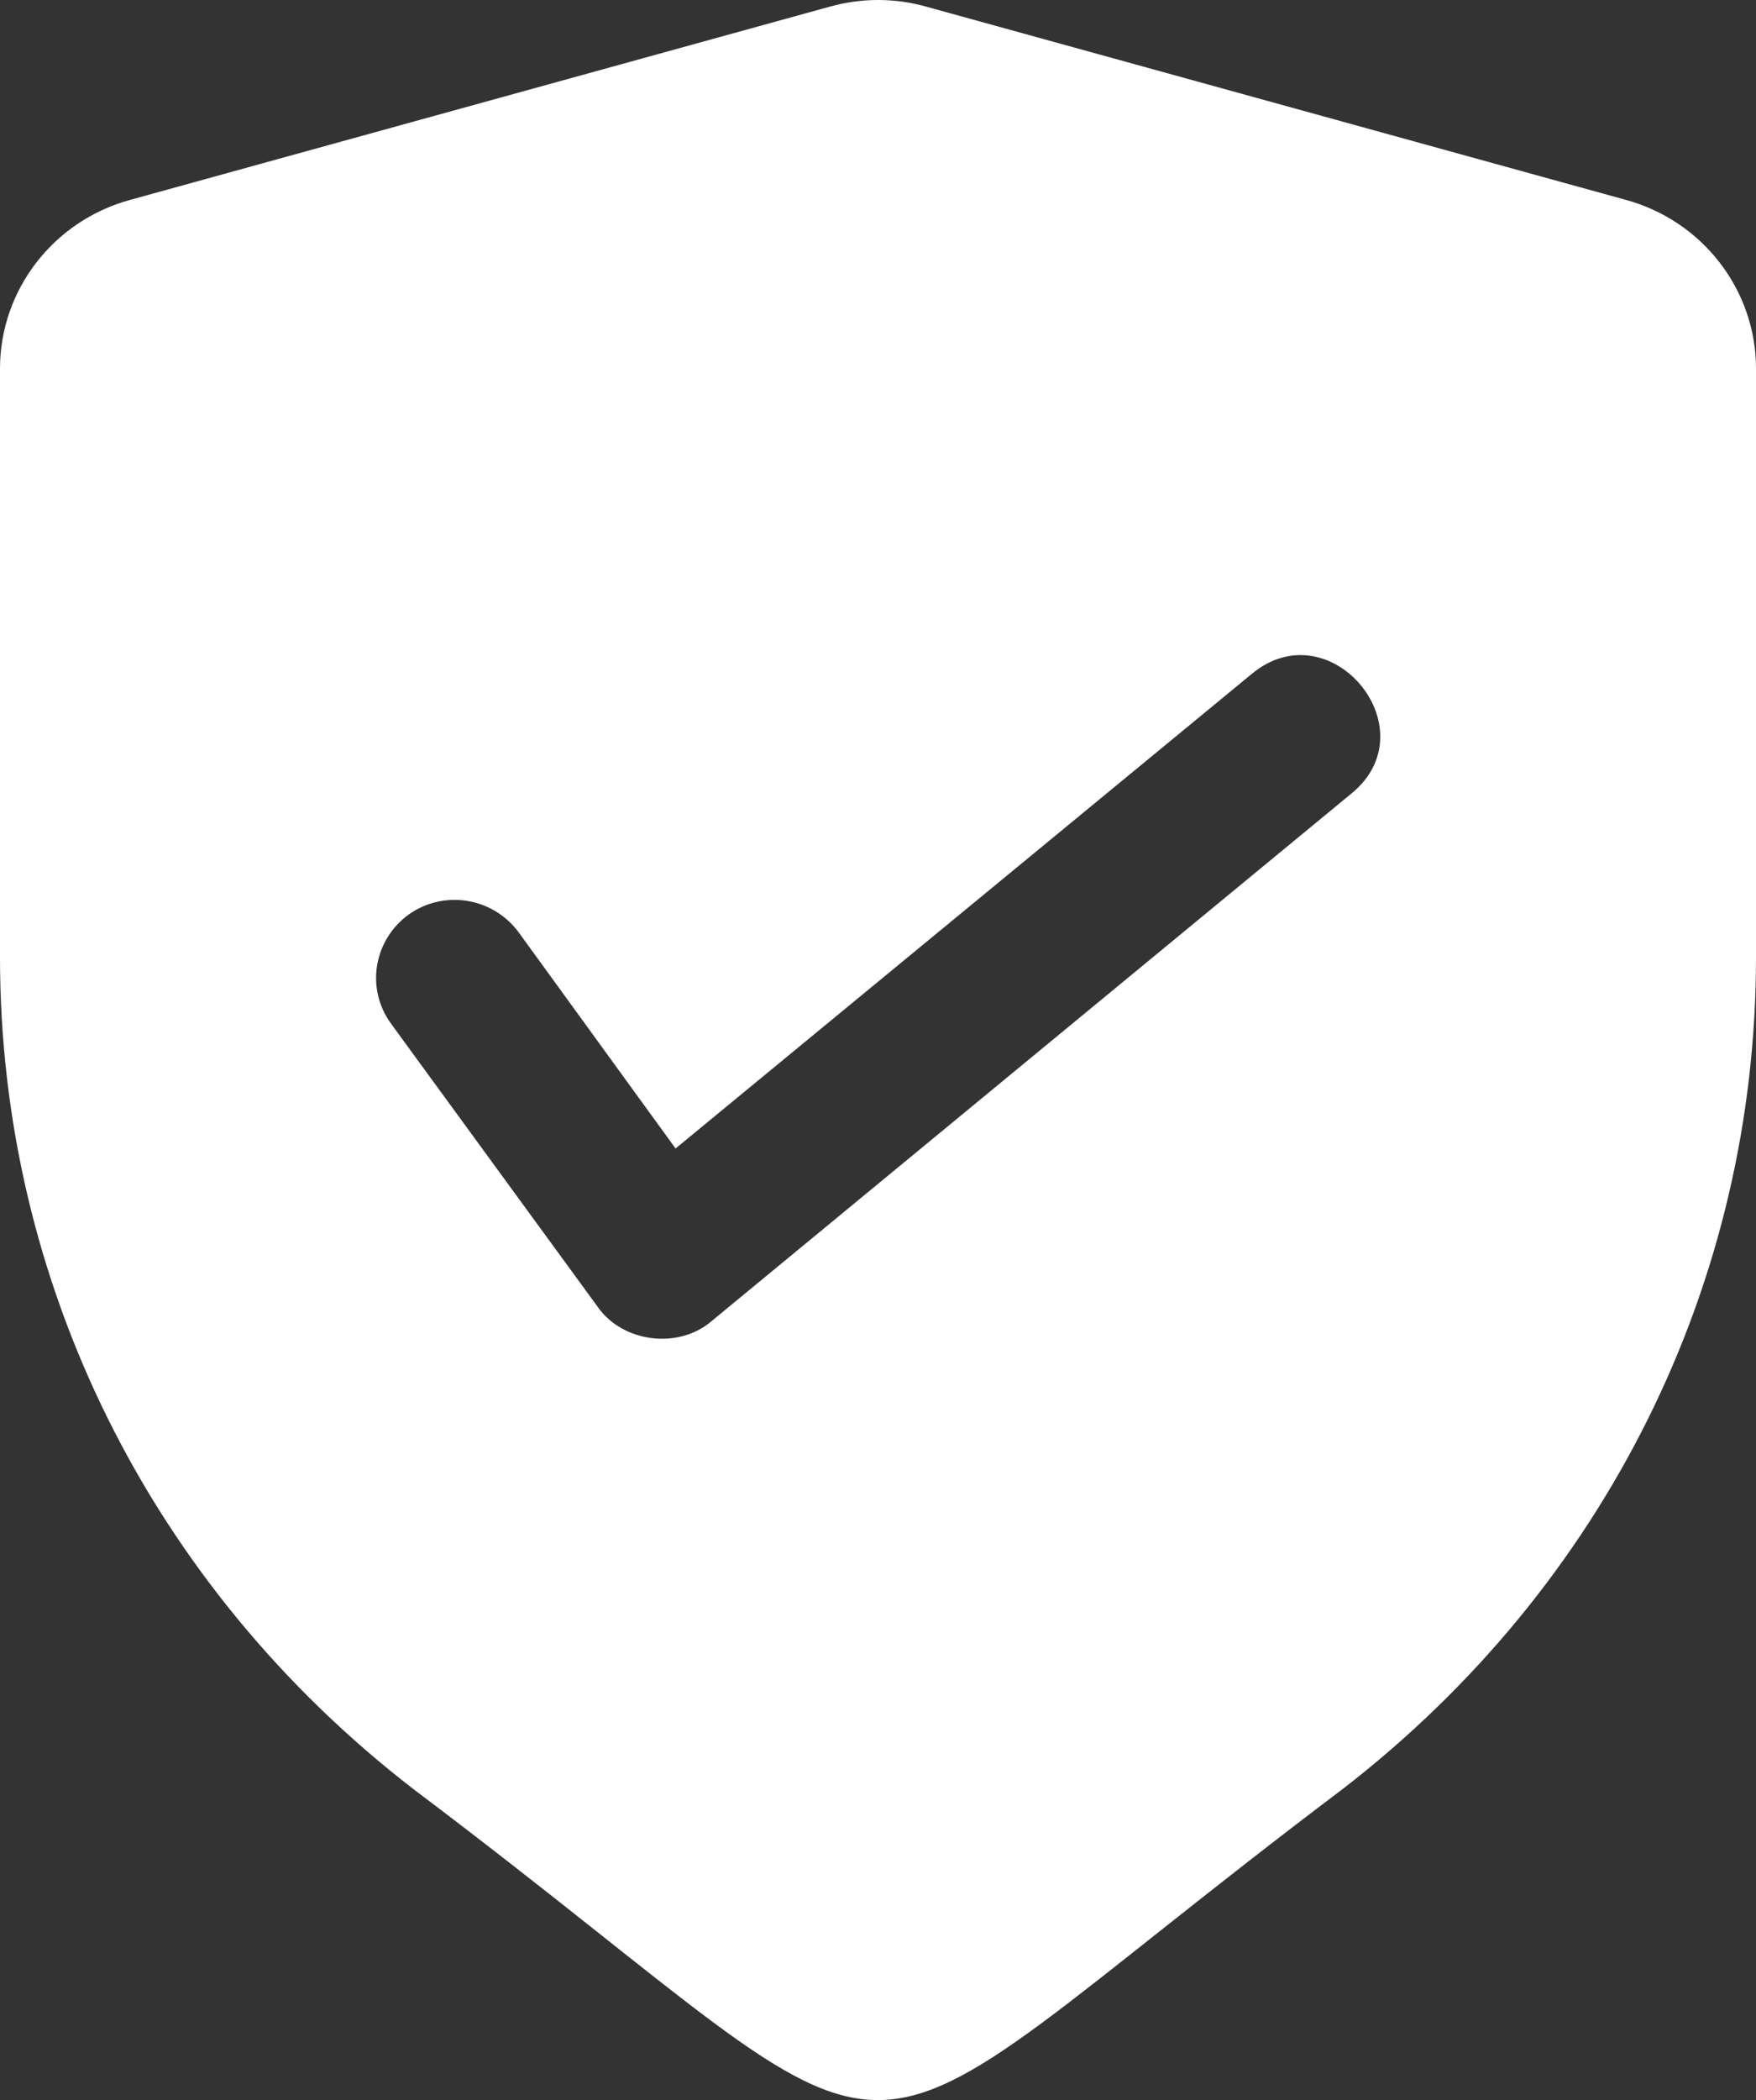 <svg width="46" height="55" viewBox="0 0 46 55" fill="none" xmlns="http://www.w3.org/2000/svg">
<rect x="0" y="0" width="46" height="55" fill="#333333" stroke="none"/>
<path d="M42.588 5.234L24.295 0.183C23.447 -0.061 22.564 -0.061 21.705 0.183L3.412 5.234C1.398 5.783 0 7.596 0 9.653V25.068C0 33.6 3.946 41.542 10.832 46.857C25.216 57.69 20.748 57.739 35.168 46.857C42.054 41.542 46 33.6 46 25.068V9.653C46 7.596 44.602 5.783 42.588 5.234ZM35.415 20.771L18.642 34.598C17.771 35.348 16.312 35.158 15.662 34.232C15.662 34.232 10.236 26.799 10.236 26.799C9.578 25.883 9.784 24.62 10.709 23.948C11.633 23.296 12.908 23.5 13.586 24.416L17.697 30.078L32.784 17.655C34.84 15.936 37.462 19.079 35.415 20.771Z" fill="white"/>
</svg>
